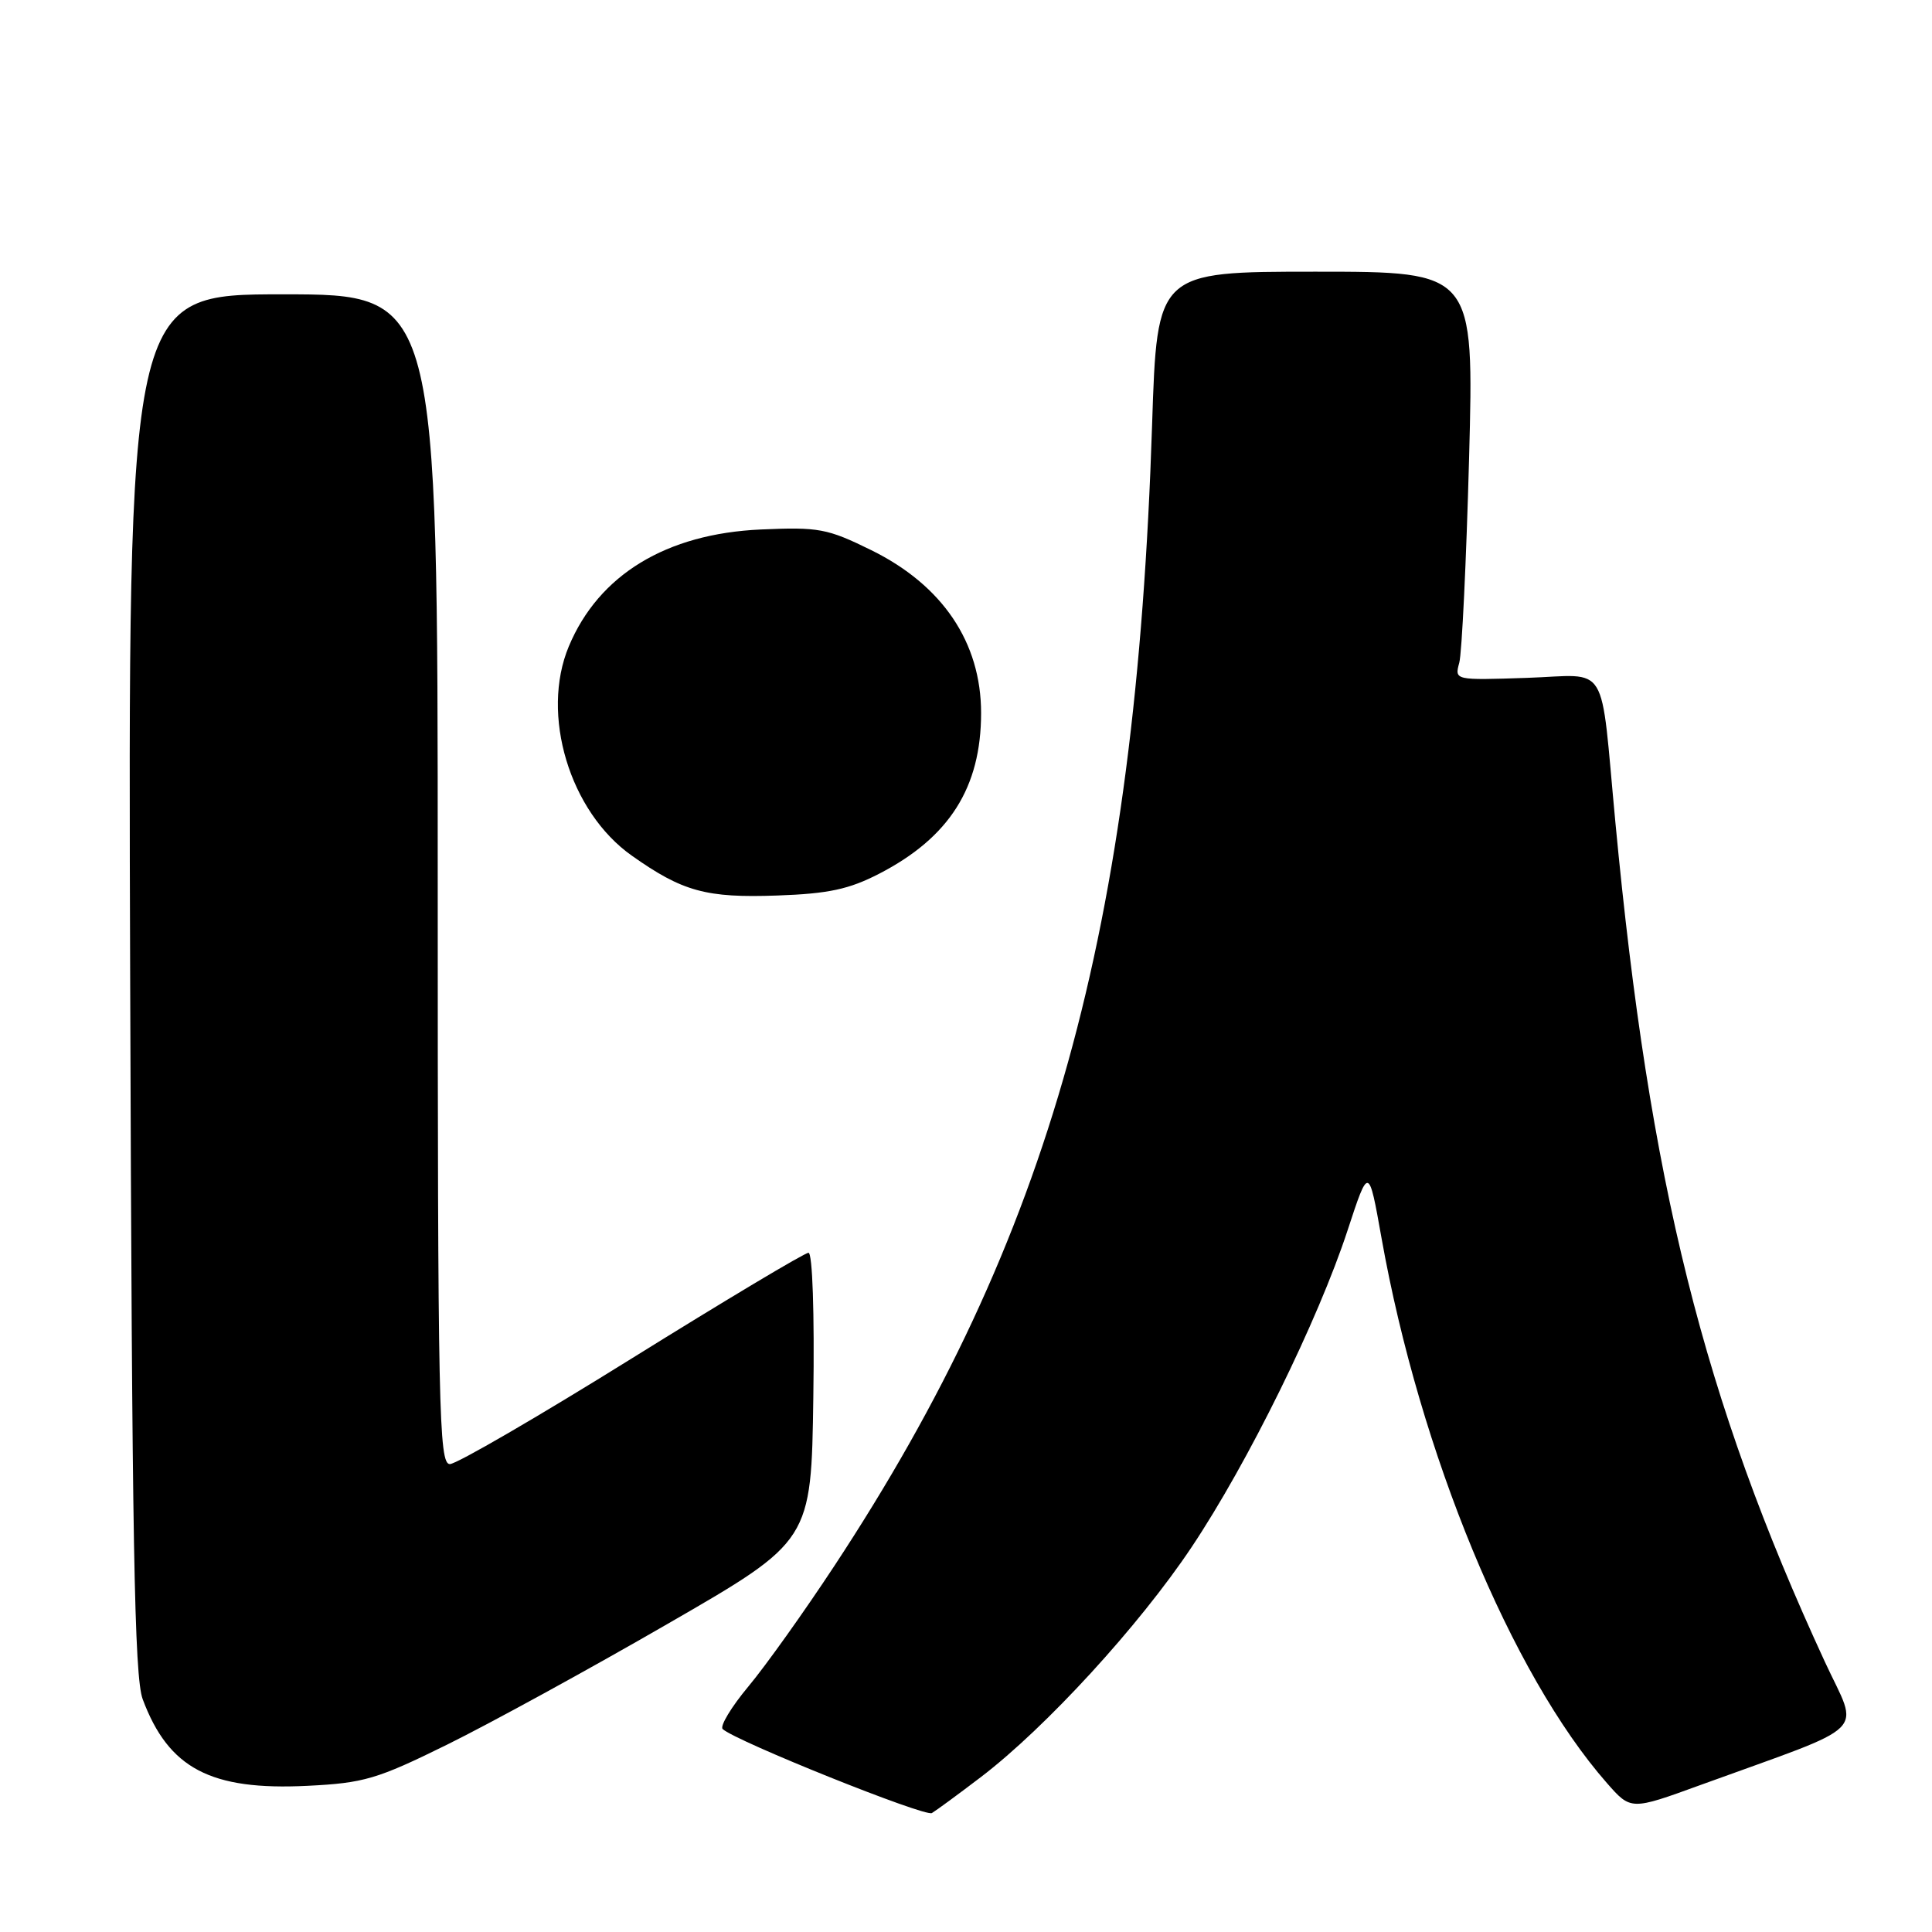 <?xml version="1.0" encoding="UTF-8" standalone="no"?>
<!DOCTYPE svg PUBLIC "-//W3C//DTD SVG 1.1//EN" "http://www.w3.org/Graphics/SVG/1.1/DTD/svg11.dtd" >
<svg xmlns="http://www.w3.org/2000/svg" xmlns:xlink="http://www.w3.org/1999/xlink" version="1.1" viewBox="0 0 256 256">
 <g >
 <path fill="currentColor"
d=" M 130.00 235.45 C 138.58 228.90 150.94 215.42 157.89 205.01 C 165.36 193.83 174.65 174.96 178.57 163.00 C 181.36 154.50 181.36 154.50 183.05 164.00 C 188.12 192.48 200.26 221.84 212.92 236.26 C 216.10 239.88 216.10 239.88 225.30 236.53 C 248.20 228.21 246.35 230.03 241.81 220.21 C 225.69 185.32 218.58 156.81 214.05 109.00 C 211.99 87.20 213.37 89.45 202.34 89.82 C 192.73 90.14 192.73 90.14 193.36 87.82 C 193.71 86.54 194.29 74.36 194.66 60.75 C 195.32 36.00 195.32 36.00 174.32 36.00 C 153.32 36.00 153.32 36.00 152.66 56.25 C 150.49 123.34 139.15 164.08 110.55 207.50 C 106.57 213.55 101.45 220.73 99.17 223.46 C 96.89 226.19 95.36 228.74 95.76 229.11 C 97.49 230.71 122.56 240.78 123.48 240.24 C 124.04 239.91 126.97 237.76 130.00 235.45 Z  M 59.25 231.17 C 64.89 228.39 78.05 221.19 88.50 215.15 C 107.50 204.19 107.50 204.19 107.77 185.09 C 107.93 174.00 107.66 166.00 107.13 166.00 C 106.62 166.00 96.09 172.30 83.71 180.00 C 71.34 187.70 60.49 194.00 59.61 194.00 C 58.15 194.00 58.00 187.00 58.00 116.50 C 58.00 39.00 58.00 39.00 37.47 39.00 C 16.95 39.00 16.95 39.00 17.25 130.25 C 17.49 204.37 17.80 222.19 18.91 225.16 C 22.34 234.34 27.92 237.27 40.75 236.63 C 48.23 236.26 49.96 235.75 59.25 231.17 Z  M 116.50 115.77 C 125.80 110.97 130.00 104.34 130.00 94.48 C 130.00 85.12 124.89 77.55 115.45 72.90 C 109.62 70.03 108.49 69.82 100.81 70.16 C 88.28 70.72 79.34 76.16 75.37 85.65 C 71.60 94.68 75.47 107.55 83.72 113.38 C 90.45 118.14 93.58 119.00 103.00 118.66 C 109.79 118.42 112.51 117.83 116.50 115.77 Z "/>
</g>
</svg>